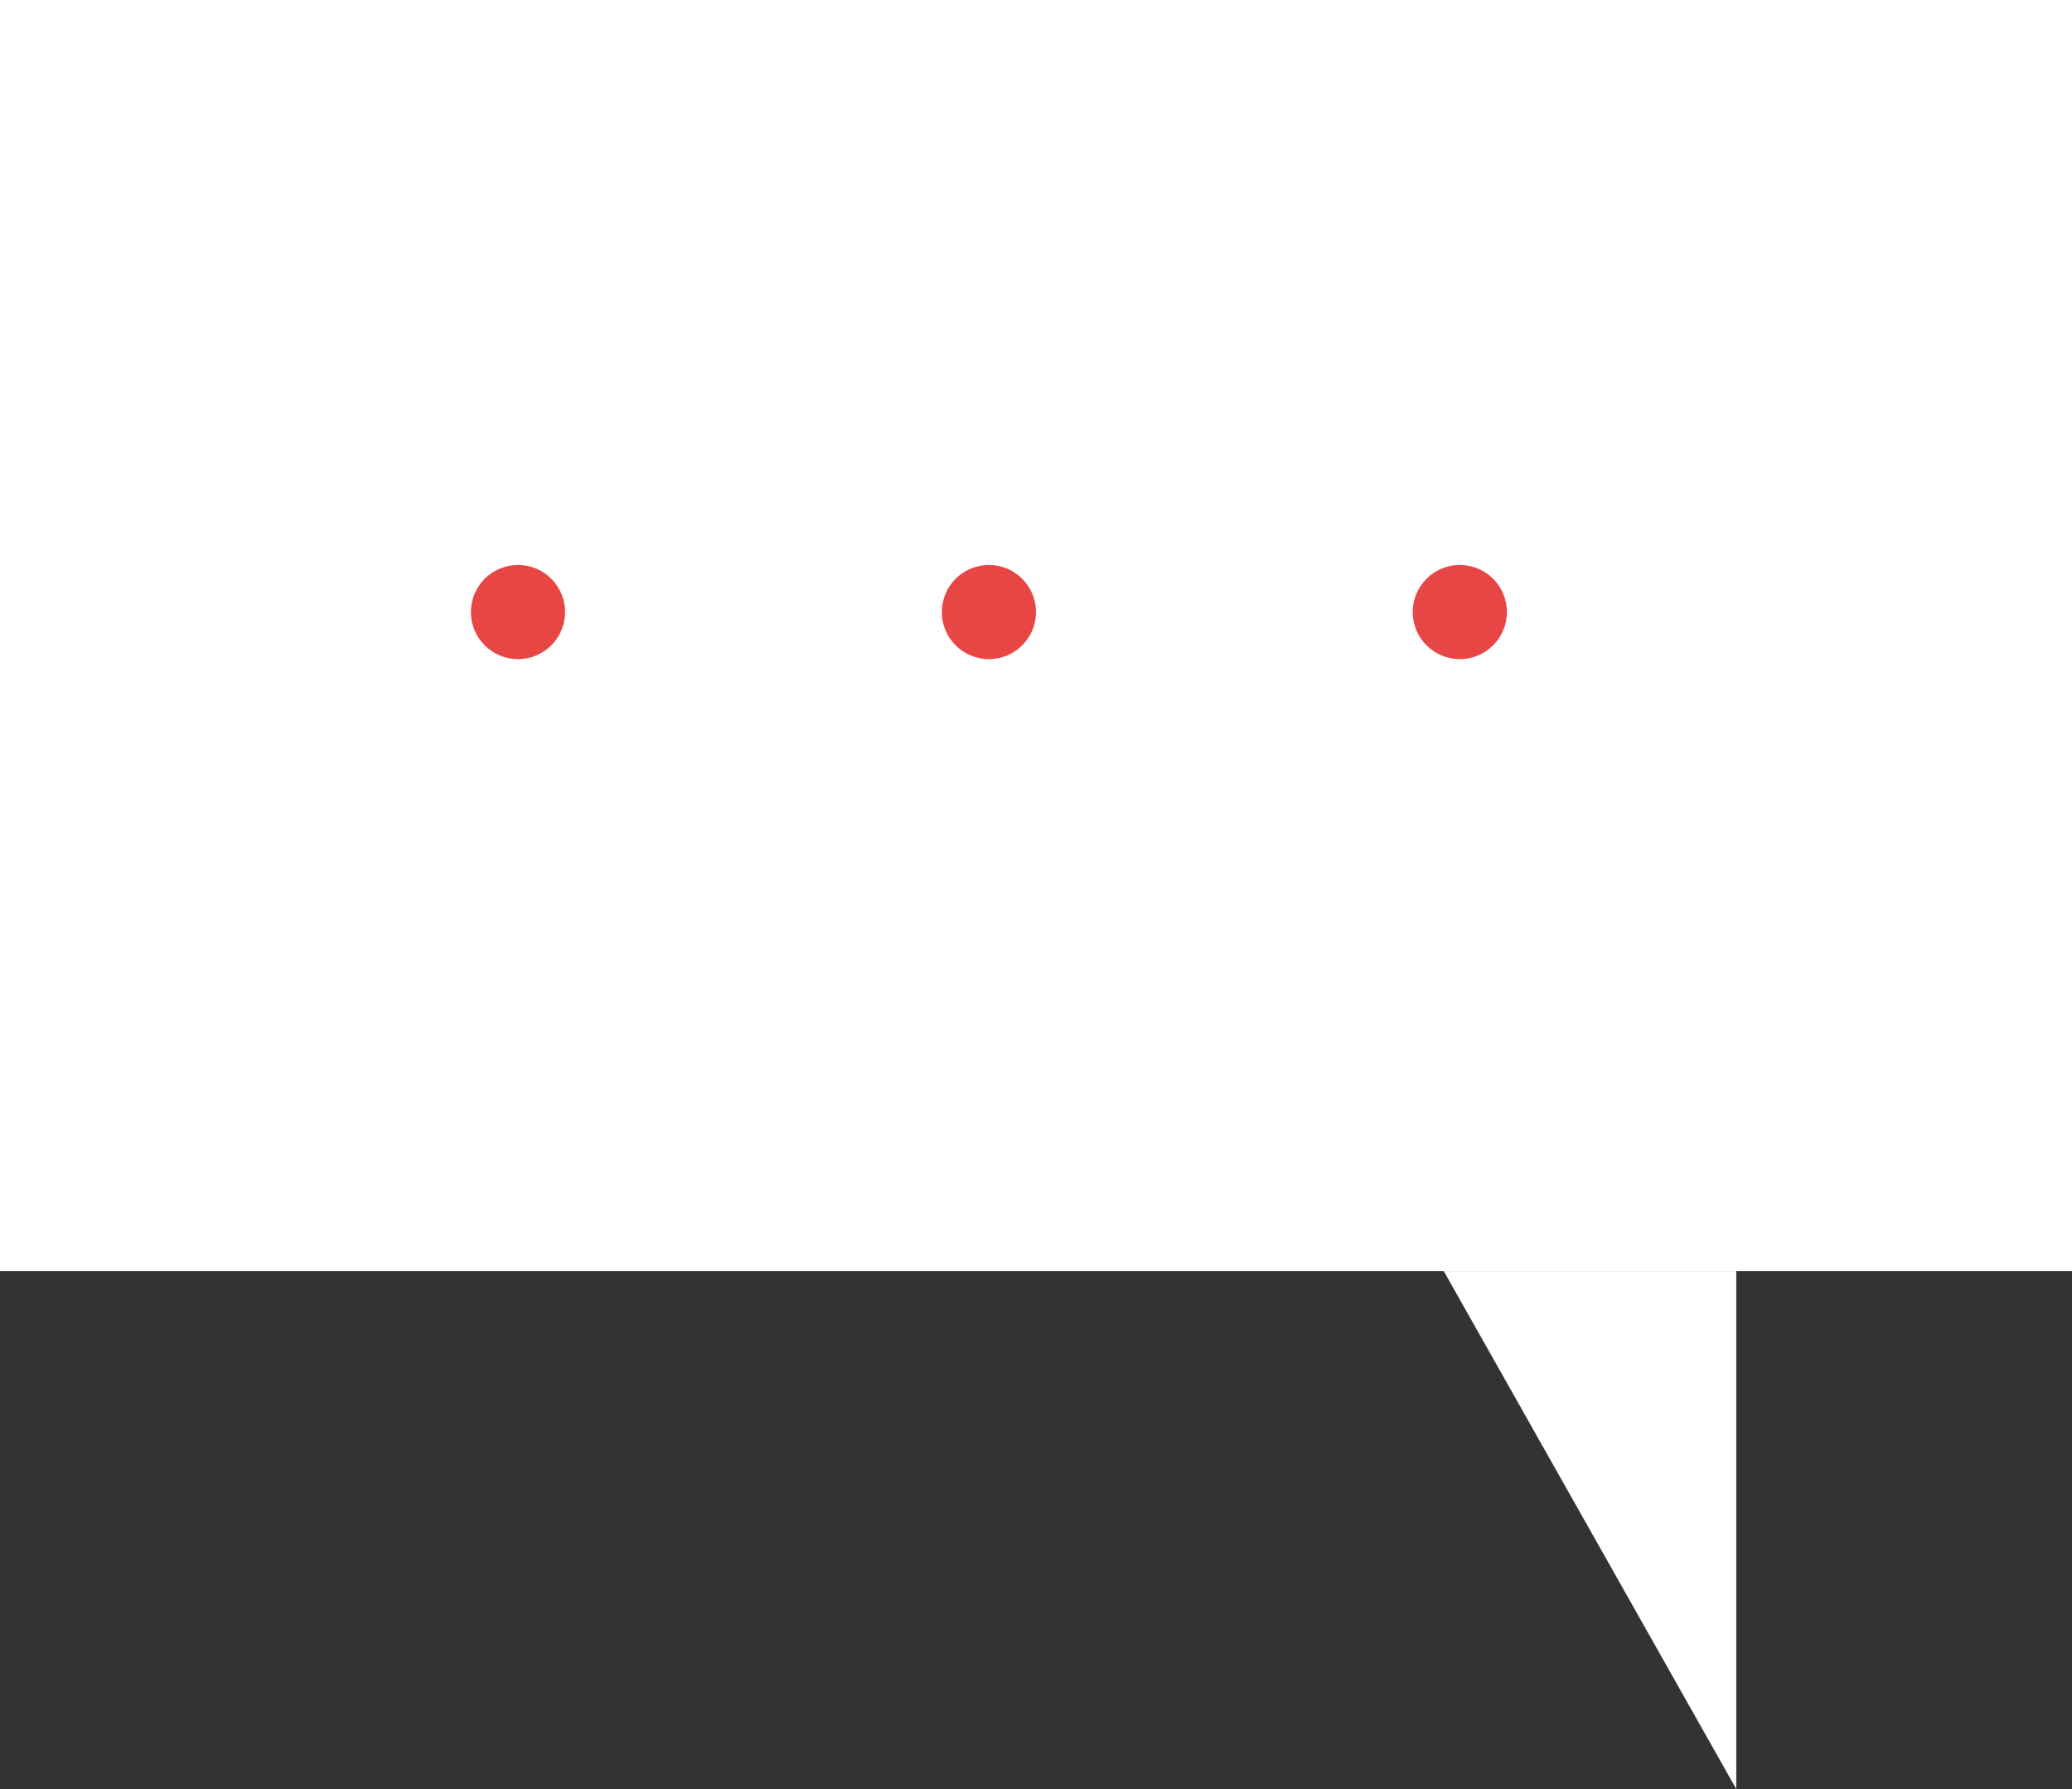 <?xml version="1.0" encoding="UTF-8"?>
<svg width="44px" height="38px" viewBox="0 0 44 38" version="1.1" xmlns="http://www.w3.org/2000/svg" xmlns:xlink="http://www.w3.org/1999/xlink">
    <rect x="0" y="0" width="44" height="38" fill="#333333" stroke="none"/>
    <!-- Generator: Sketch 43 (38999) - http://www.bohemiancoding.com/sketch -->
    <title>contact</title>
    <desc>Created with Sketch.</desc>
    <defs></defs>
    <g id="Page-1" stroke="none" stroke-width="1" fill="none" fill-rule="evenodd">
        <g id="loga" transform="translate(-1036, -1094)">
            <g id="contact" transform="translate(1036, 1094)">
                <rect id="Rectangle-39" fill="#FFFFFF" x="0" y="0" width="44" height="27"></rect>
                <g id="kolecka" transform="translate(10, 12)" fill="#E84545">
                    <circle id="Oval-8" cx="1" cy="1" r="1"></circle>
                    <circle id="Oval-8" cx="11" cy="1" r="1"></circle>
                    <circle id="Oval-8" cx="21" cy="1" r="1"></circle>
                </g>
                <polygon id="Rectangle" fill="#FFFFFF" points="30.66 27 36.871 27 36.871 38"></polygon>
            </g>
        </g>
    </g>
</svg>